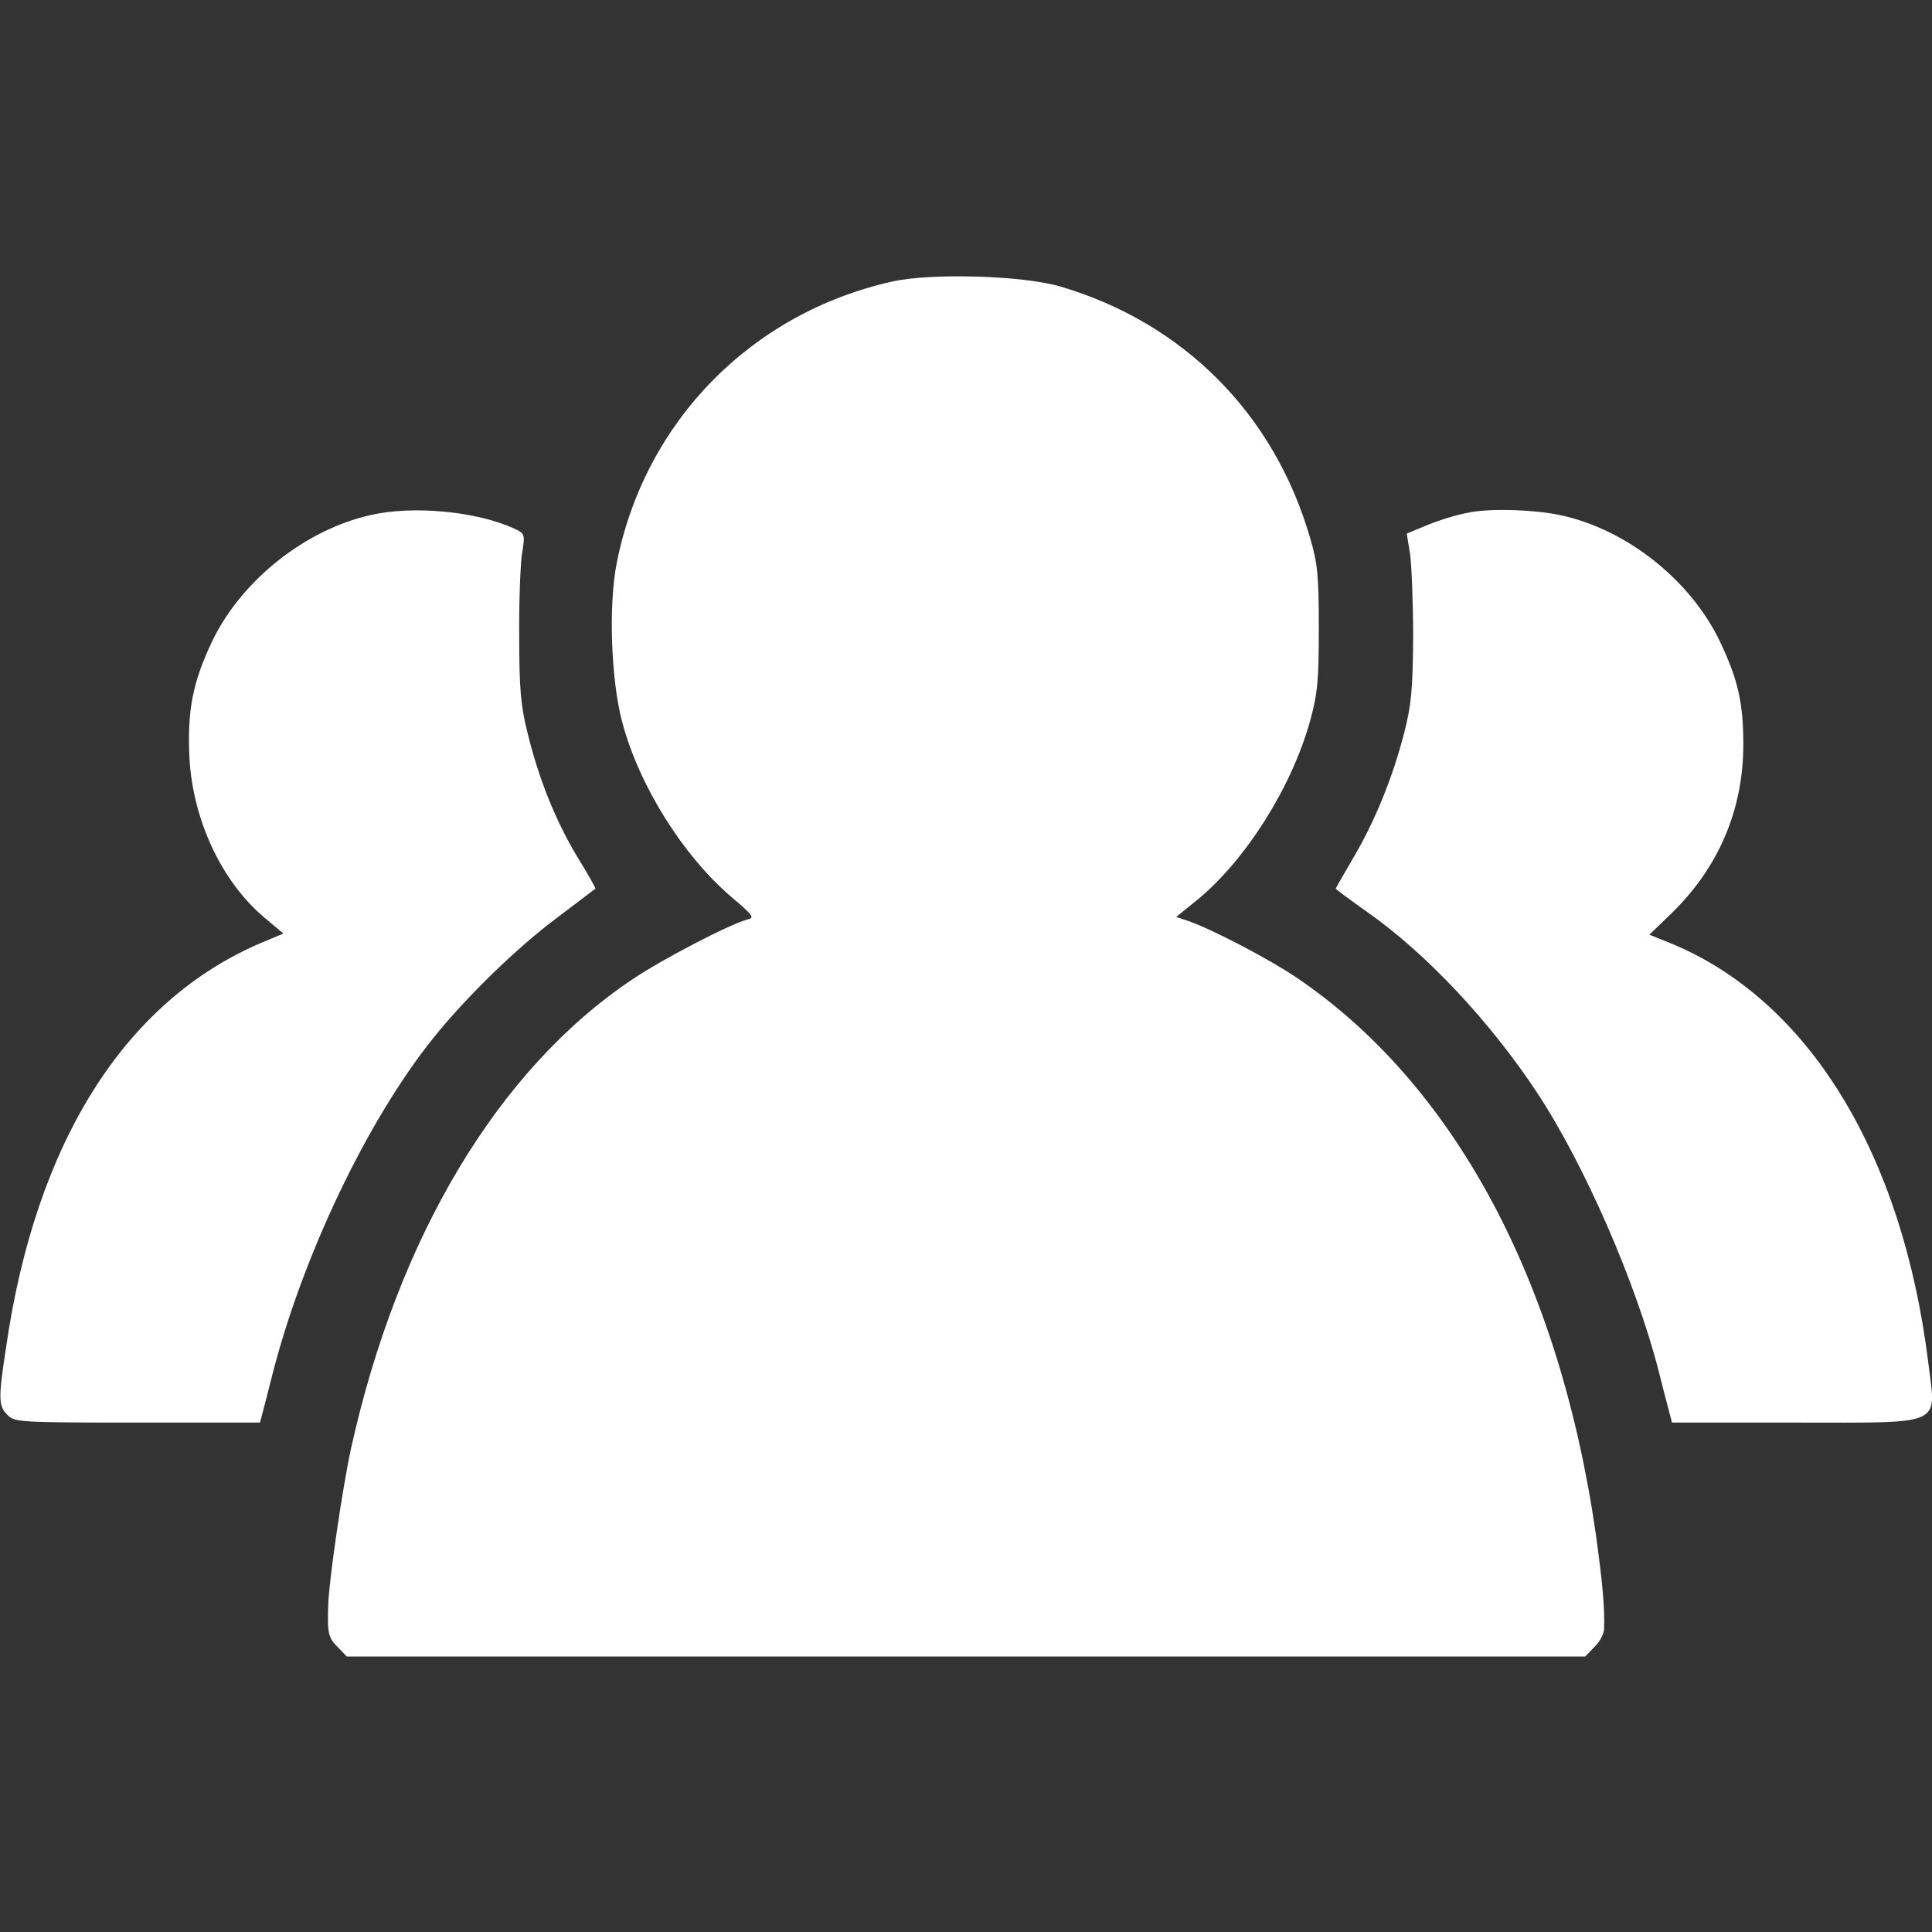 <?xml version="1.0" standalone="no"?>
<!DOCTYPE svg PUBLIC "-//W3C//DTD SVG 20010904//EN"
 "http://www.w3.org/TR/2001/REC-SVG-20010904/DTD/svg10.dtd">
<svg version="1.0" xmlns="http://www.w3.org/2000/svg"
 width="51pt" height="51pt" viewBox="0 0 512 512"
 preserveAspectRatio="xMidYMid meet">

<rect x="0" y="0" width="512" height="512" fill="#333333" stroke="none"/>

<g transform="translate(0,512) scale(0.1,-0.1)"
fill="#fff" stroke="none">
<path d="M2365 4374 c-373 -83 -655 -370 -730 -743 -23 -112 -16 -313 14 -425
45 -169 161 -353 288 -462 60 -51 64 -56 43 -61 -46 -12 -227 -106 -305 -159
-355 -238 -621 -682 -745 -1244 -22 -101 -58 -346 -60 -410 -3 -79 0 -90 25
-115 l24 -25 1641 0 1641 0 24 25 c14 13 25 34 26 47 2 57 -4 123 -22 253 -97
674 -377 1193 -794 1475 -73 49 -220 126 -285 149 l-33 11 58 47 c128 106 249
299 297 473 20 72 23 109 23 245 0 137 -3 172 -23 239 -95 329 -336 571 -663
667 -100 29 -340 36 -444 13z"/>
<path d="M982 3755 c-174 -39 -343 -174 -420 -335 -51 -107 -66 -183 -60 -308
9 -165 85 -328 199 -424 l50 -42 -55 -23 c-363 -153 -601 -527 -680 -1074 -21
-137 -20 -155 4 -179 19 -19 33 -20 345 -20 l324 0 10 38 c5 20 15 57 21 82
80 318 253 681 429 900 85 106 219 237 326 317 55 42 101 76 103 78 1 1 -20
39 -48 84 -58 97 -102 206 -132 329 -18 71 -22 118 -22 252 -1 91 3 190 7 220
9 55 8 56 -20 69 -99 46 -269 62 -381 36z"/>
<path d="M3900 3763 c-37 -6 -90 -22 -133 -41 l-39 -16 9 -55 c4 -31 8 -130 8
-221 -1 -139 -5 -179 -24 -253 -30 -117 -78 -235 -135 -331 -25 -43 -46 -79
-46 -81 0 -2 37 -29 82 -61 156 -109 326 -290 451 -479 126 -191 263 -505 323
-740 8 -33 20 -77 25 -97 l10 -38 324 0 c403 0 376 -12 355 160 -69 555 -318
960 -682 1110 l-57 23 58 56 c125 121 191 275 191 448 0 110 -14 172 -62 273
-78 163 -248 298 -424 335 -65 14 -177 18 -234 8z"/>
</g>
</svg>

